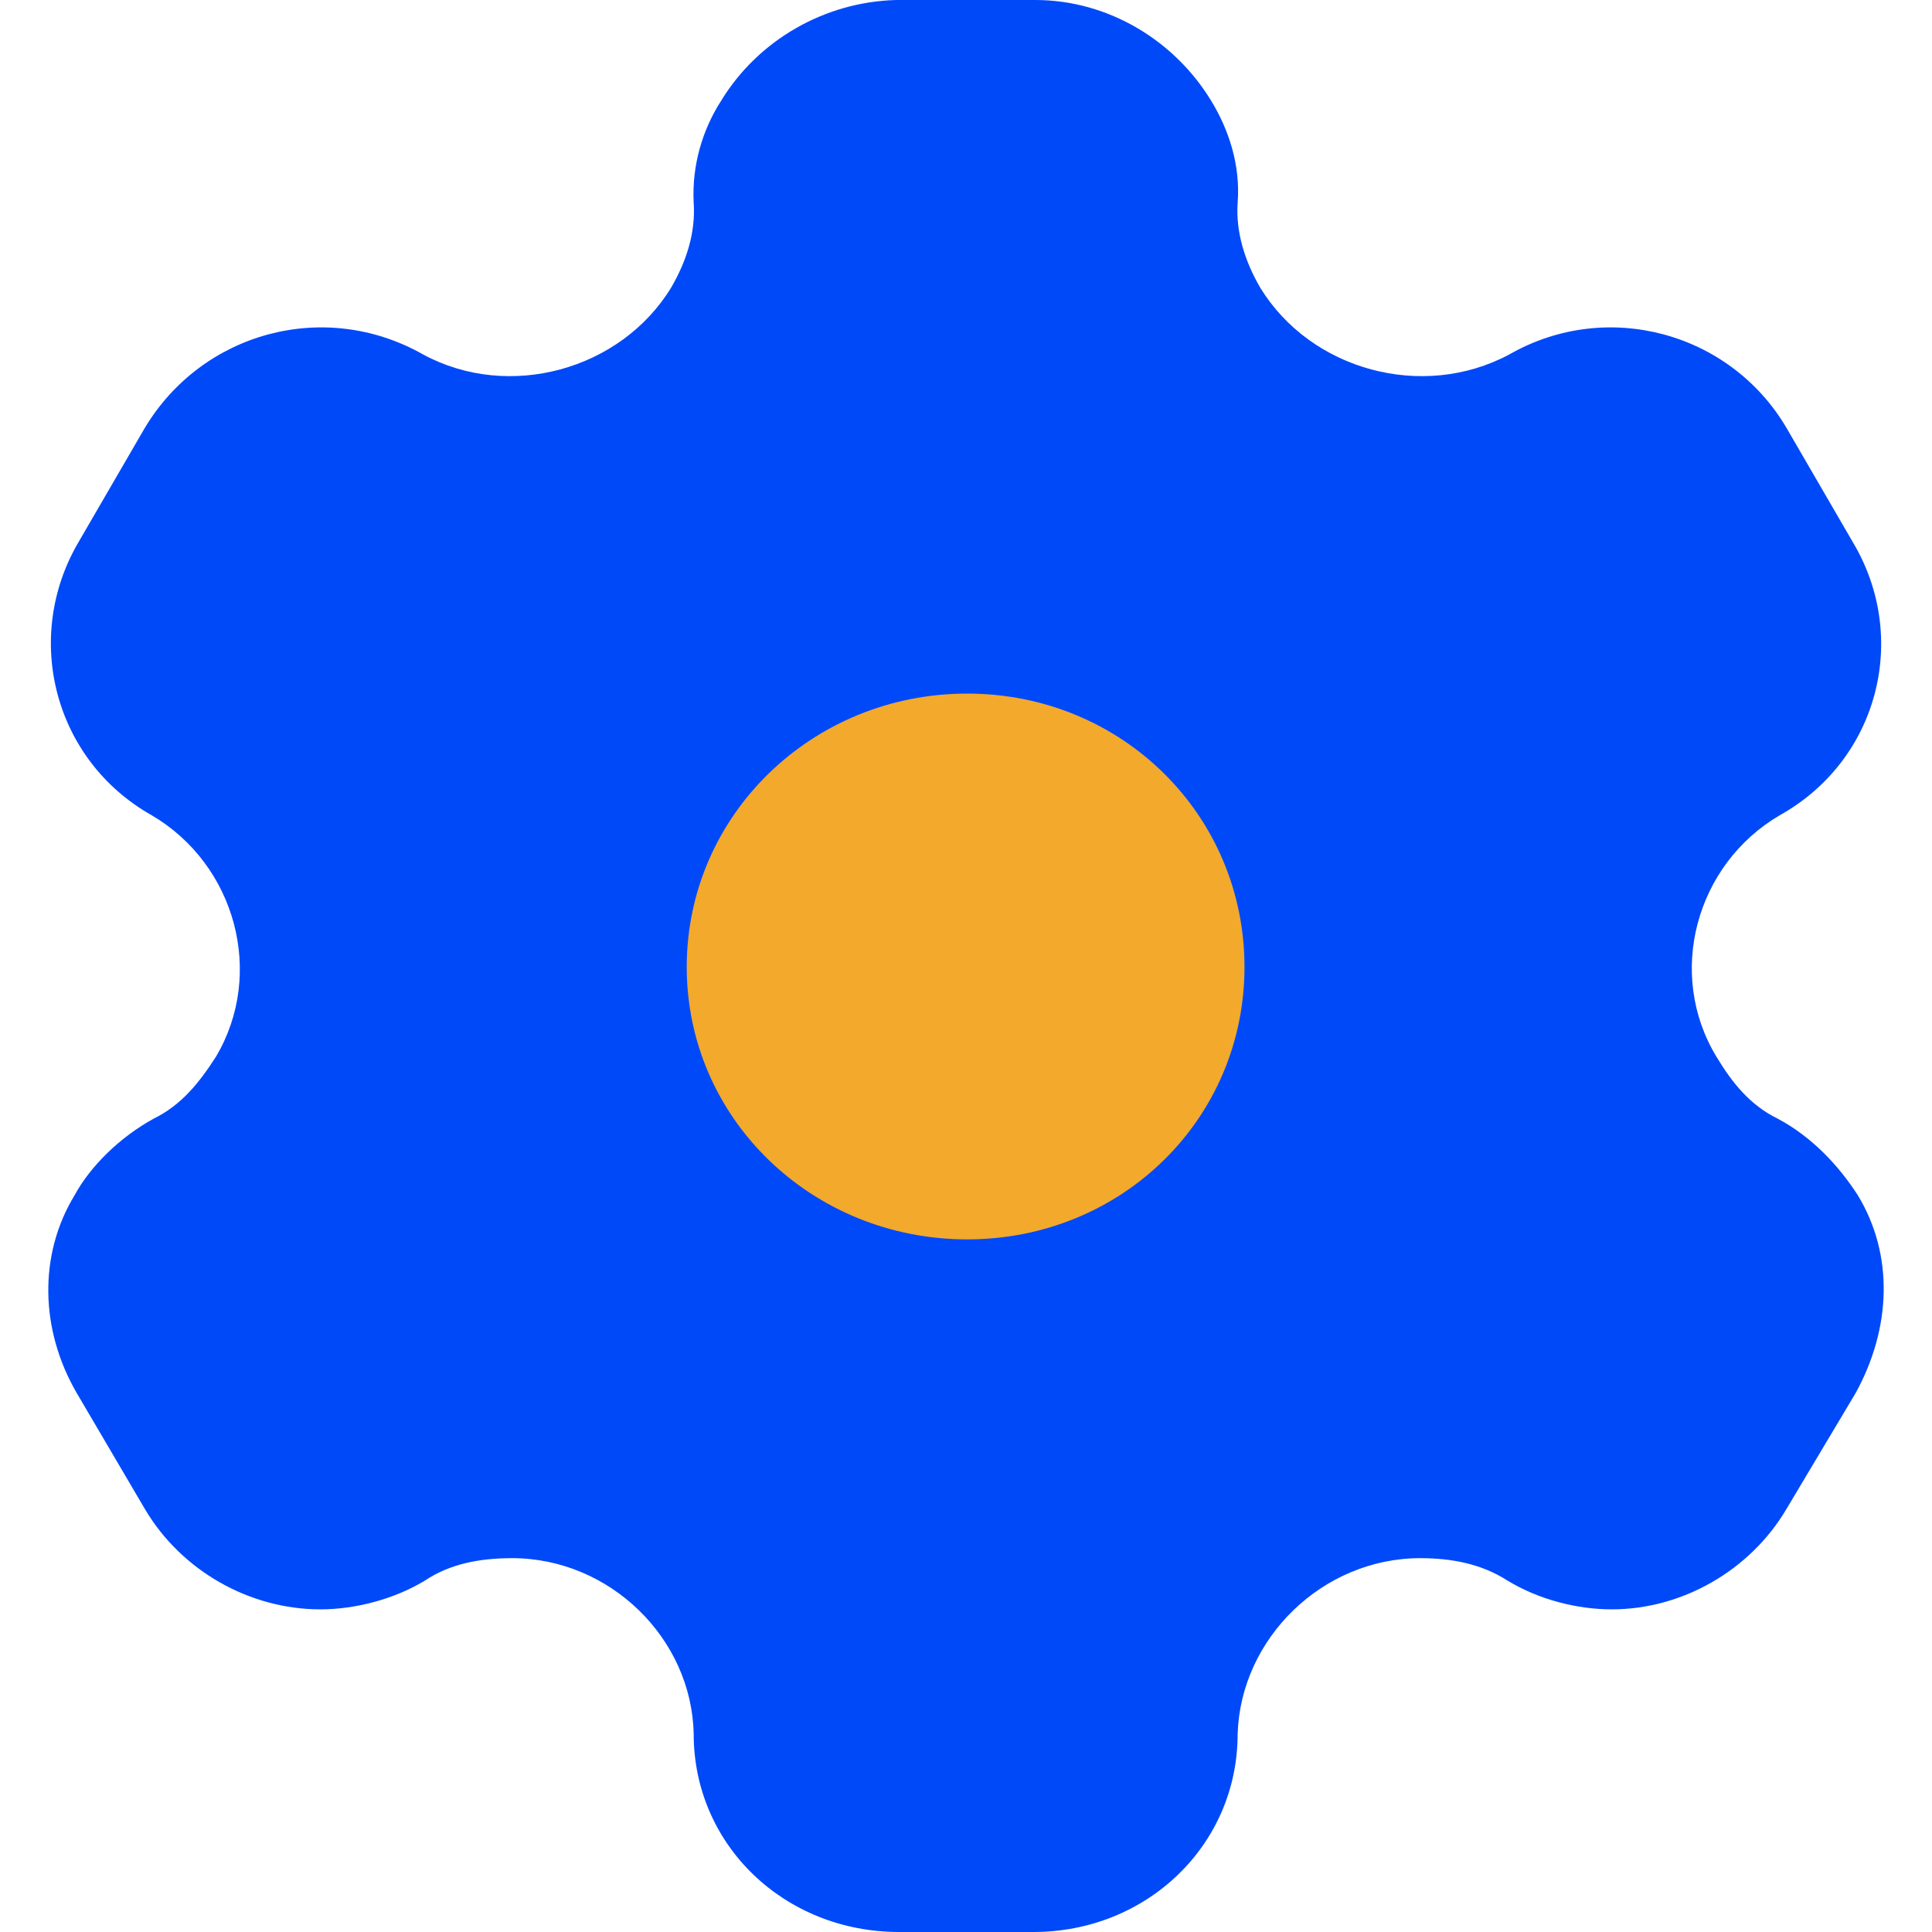 <svg width="20" height="20" viewBox="0 0 20 20" fill="none" xmlns="http://www.w3.org/2000/svg">
<path d="M19.23 12.37C19.036 12.07 18.76 11.77 18.402 11.58C18.116 11.44 17.932 11.21 17.769 10.94C17.247 10.08 17.554 8.95 18.423 8.44C19.445 7.87 19.772 6.6 19.179 5.61L18.494 4.43C17.912 3.44 16.634 3.09 15.623 3.67C14.723 4.15 13.569 3.83 13.047 2.98C12.884 2.7 12.792 2.4 12.812 2.1C12.843 1.71 12.72 1.34 12.536 1.04C12.158 0.42 11.473 0 10.717 0H9.276C8.53 0.02 7.846 0.42 7.467 1.04C7.273 1.34 7.161 1.71 7.181 2.1C7.202 2.4 7.11 2.7 6.946 2.98C6.425 3.83 5.27 4.15 4.381 3.67C3.359 3.09 2.092 3.44 1.499 4.43L0.814 5.61C0.232 6.6 0.559 7.87 1.571 8.44C2.439 8.95 2.746 10.08 2.235 10.94C2.061 11.21 1.877 11.44 1.591 11.58C1.244 11.77 0.937 12.07 0.774 12.37C0.395 12.99 0.416 13.77 0.794 14.42L1.499 15.62C1.877 16.26 2.582 16.66 3.318 16.66C3.666 16.66 4.074 16.56 4.402 16.36C4.657 16.19 4.964 16.13 5.301 16.13C6.313 16.13 7.161 16.96 7.181 17.95C7.181 19.1 8.121 20 9.307 20H10.697C11.872 20 12.812 19.1 12.812 17.95C12.843 16.96 13.691 16.13 14.703 16.13C15.03 16.13 15.336 16.19 15.602 16.36C15.929 16.56 16.328 16.66 16.686 16.66C17.411 16.66 18.116 16.26 18.494 15.62L19.21 14.42C19.578 13.75 19.608 12.99 19.23 12.37" fill="#0049F9"/>
<path d="M10.012 12.83C8.407 12.83 7.109 11.58 7.109 10.01C7.109 8.44 8.407 7.18 10.012 7.18C11.616 7.18 12.883 8.44 12.883 10.01C12.883 11.58 11.616 12.83 10.012 12.83" fill="#F2A92C"/>
</svg>
